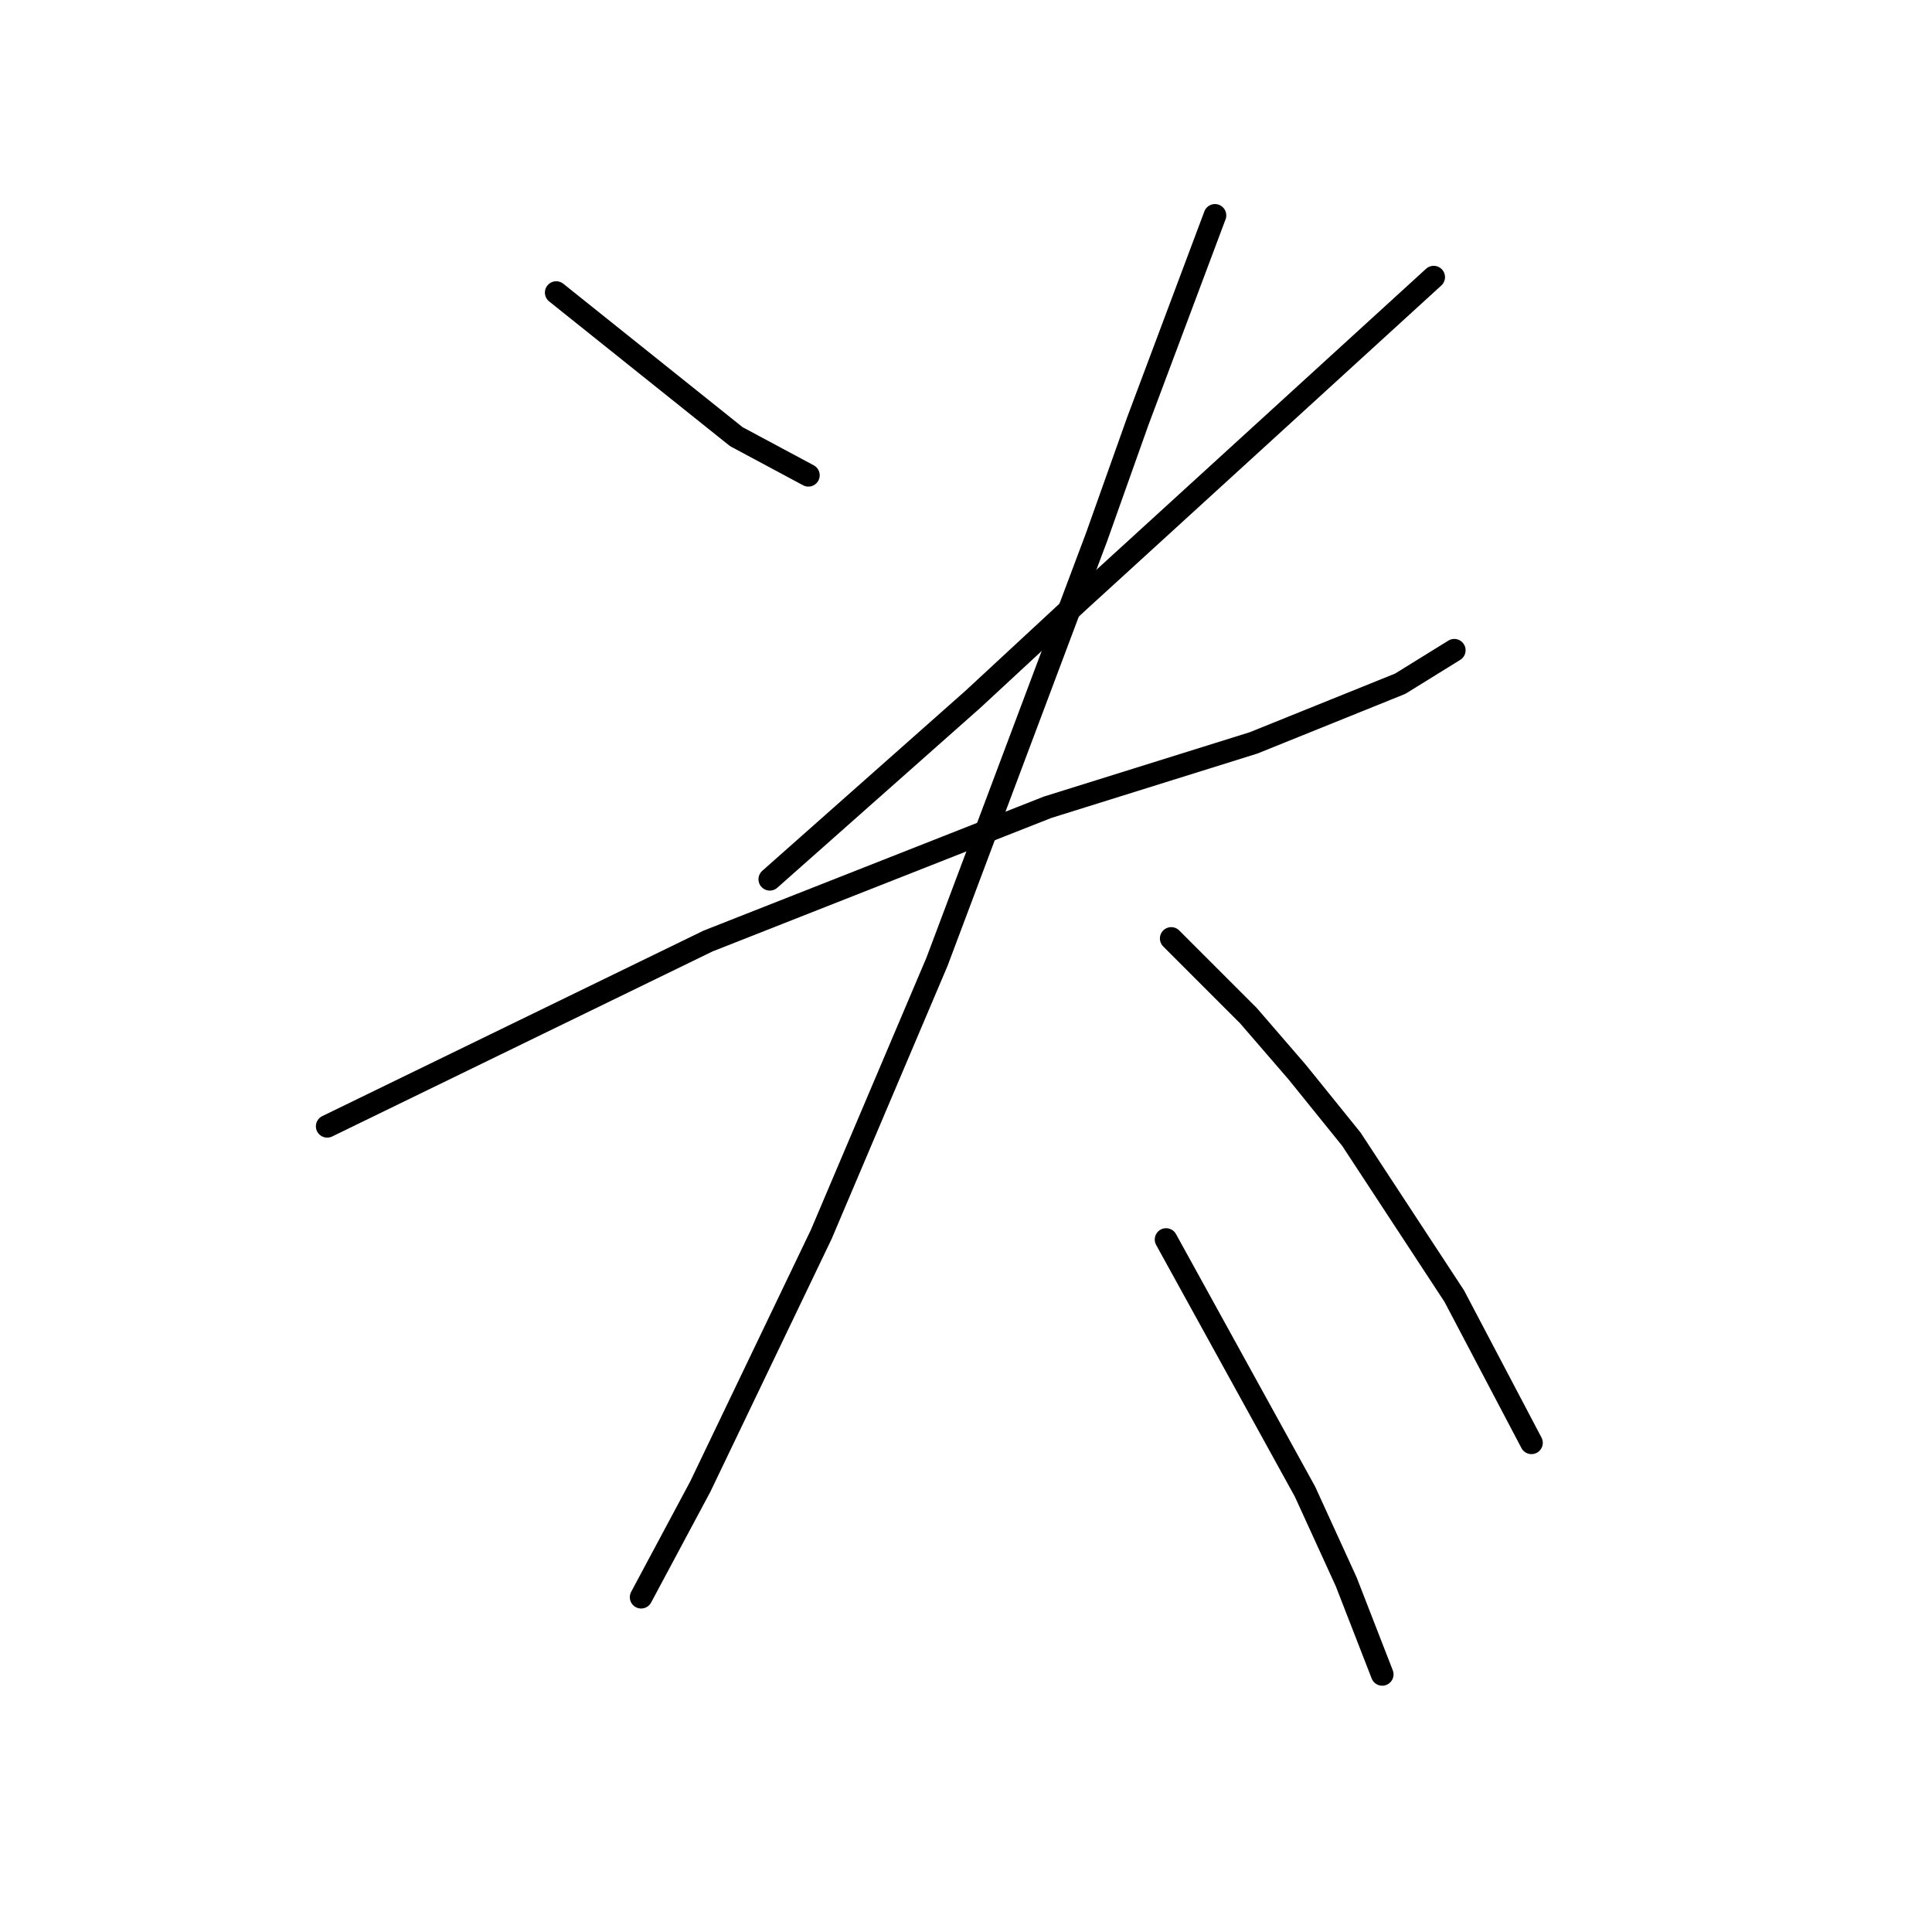 <?xml version="1.0" standalone="no"?>
    <svg width="256" height="256" xmlns="http://www.w3.org/2000/svg" version="1.1">
    <polyline stroke="black" stroke-width="3" stroke-linecap="round" fill="transparent" stroke-linejoin="round" points="73.702 38.768 85.636 48.315 97.569 57.862 107.116 62.977 107.116 62.977 " />
        <polyline stroke="black" stroke-width="3" stroke-linecap="round" fill="transparent" stroke-linejoin="round" points="189.971 36.722 166.444 58.203 142.918 79.684 128.938 92.641 102.002 116.508 102.002 116.508 " />
        <polyline stroke="black" stroke-width="3" stroke-linecap="round" fill="transparent" stroke-linejoin="round" points="43.356 149.241 68.587 136.966 93.819 124.691 138.826 106.961 166.103 98.437 185.538 90.595 192.699 86.162 192.699 86.162 " />
        <polyline stroke="black" stroke-width="3" stroke-linecap="round" fill="transparent" stroke-linejoin="round" points="160.989 28.539 155.874 42.178 150.76 55.816 145.305 71.16 124.165 127.419 108.821 163.561 92.796 196.976 84.954 211.637 84.954 211.637 " />
        <polyline stroke="black" stroke-width="3" stroke-linecap="round" fill="transparent" stroke-linejoin="round" points="155.193 124.35 160.307 129.465 165.422 134.579 171.9 142.08 179.06 150.946 192.699 171.744 202.928 191.18 202.928 191.18 " />
        <polyline stroke="black" stroke-width="3" stroke-linecap="round" fill="transparent" stroke-linejoin="round" points="154.511 164.243 163.717 180.951 172.923 197.658 178.378 209.592 183.152 221.866 183.152 221.866 " />
        </svg>